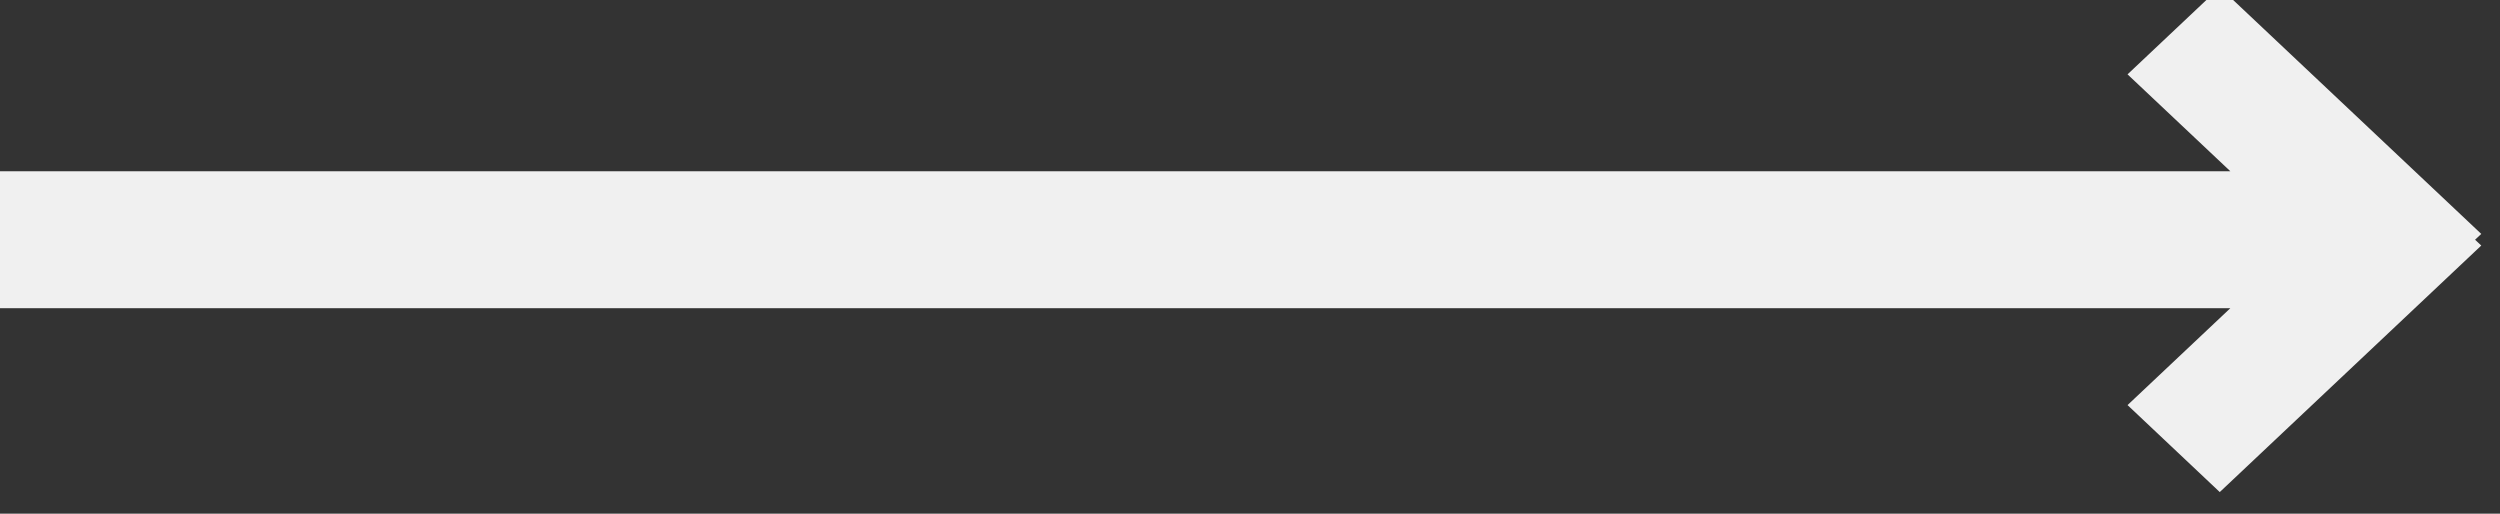 <svg 
 xmlns="http://www.w3.org/2000/svg"
 xmlns:xlink="http://www.w3.org/1999/xlink"
 width="73px" height="15px">
<rect width="100%" height="100%" fill="#333333" stroke="none"/>
<path fill-rule="evenodd"  stroke="rgb(240, 240, 240)" stroke-width="2px" stroke-linecap="butt" stroke-linejoin="miter" fill="rgb(255, 255, 255)"
 d="M70.994,7.171 L64.817,12.994 L63.582,11.829 L67.644,8.000 L1.000,8.000 L1.000,6.000 L67.644,6.000 L63.582,2.171 L64.817,1.006 L70.994,6.829 L70.812,7.000 L70.994,7.171 Z"/>
</svg>